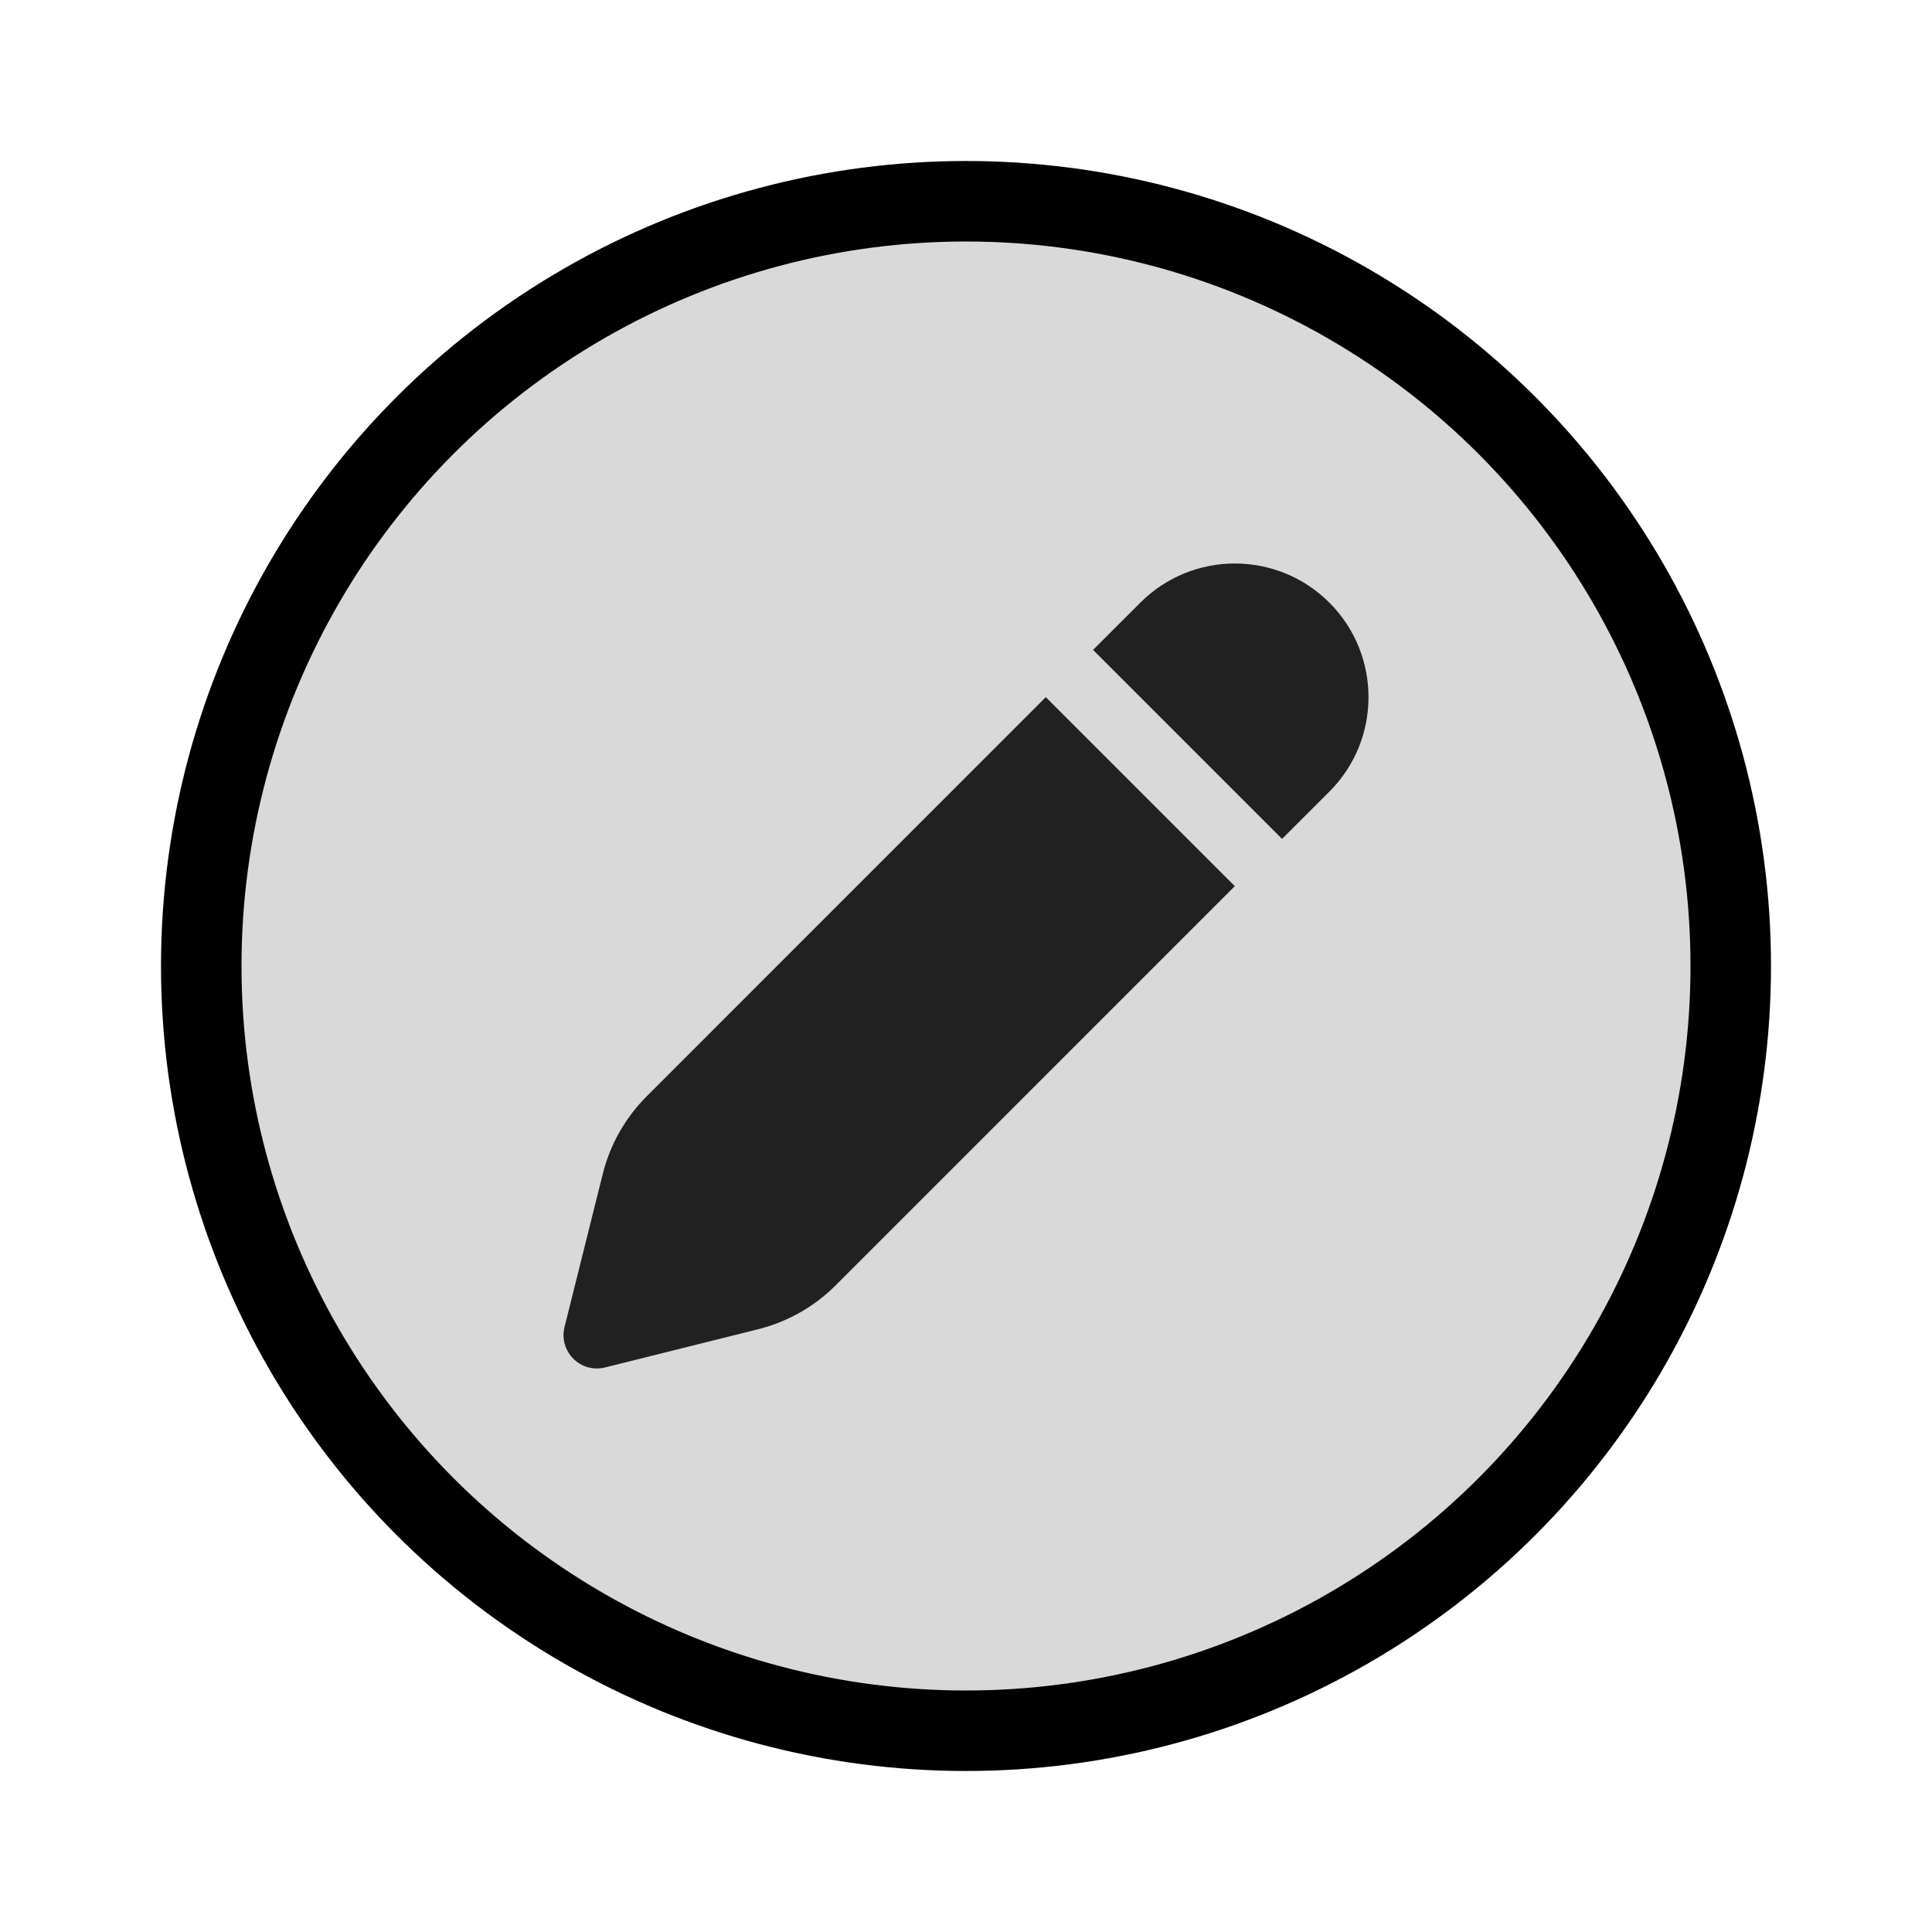 <svg width="24" height="24" viewBox="0 0 24 24" fill="none" xmlns="http://www.w3.org/2000/svg">
<circle cx="12" cy="12" r="9.5" fill="#D9D9D9" stroke="black"/>
<path d="M15.339 11.008L10.382 15.966C10.116 16.232 9.783 16.421 9.418 16.512L7.516 16.987C7.212 17.063 6.937 16.788 7.013 16.484L7.488 14.582C7.579 14.217 7.768 13.884 8.034 13.618L12.991 8.66L15.339 11.008ZM16.514 7.486C17.162 8.135 17.162 9.186 16.514 9.834L15.926 10.421L13.578 8.073L14.166 7.486C14.814 6.838 15.865 6.838 16.514 7.486Z" fill="#212121"/>
</svg>
